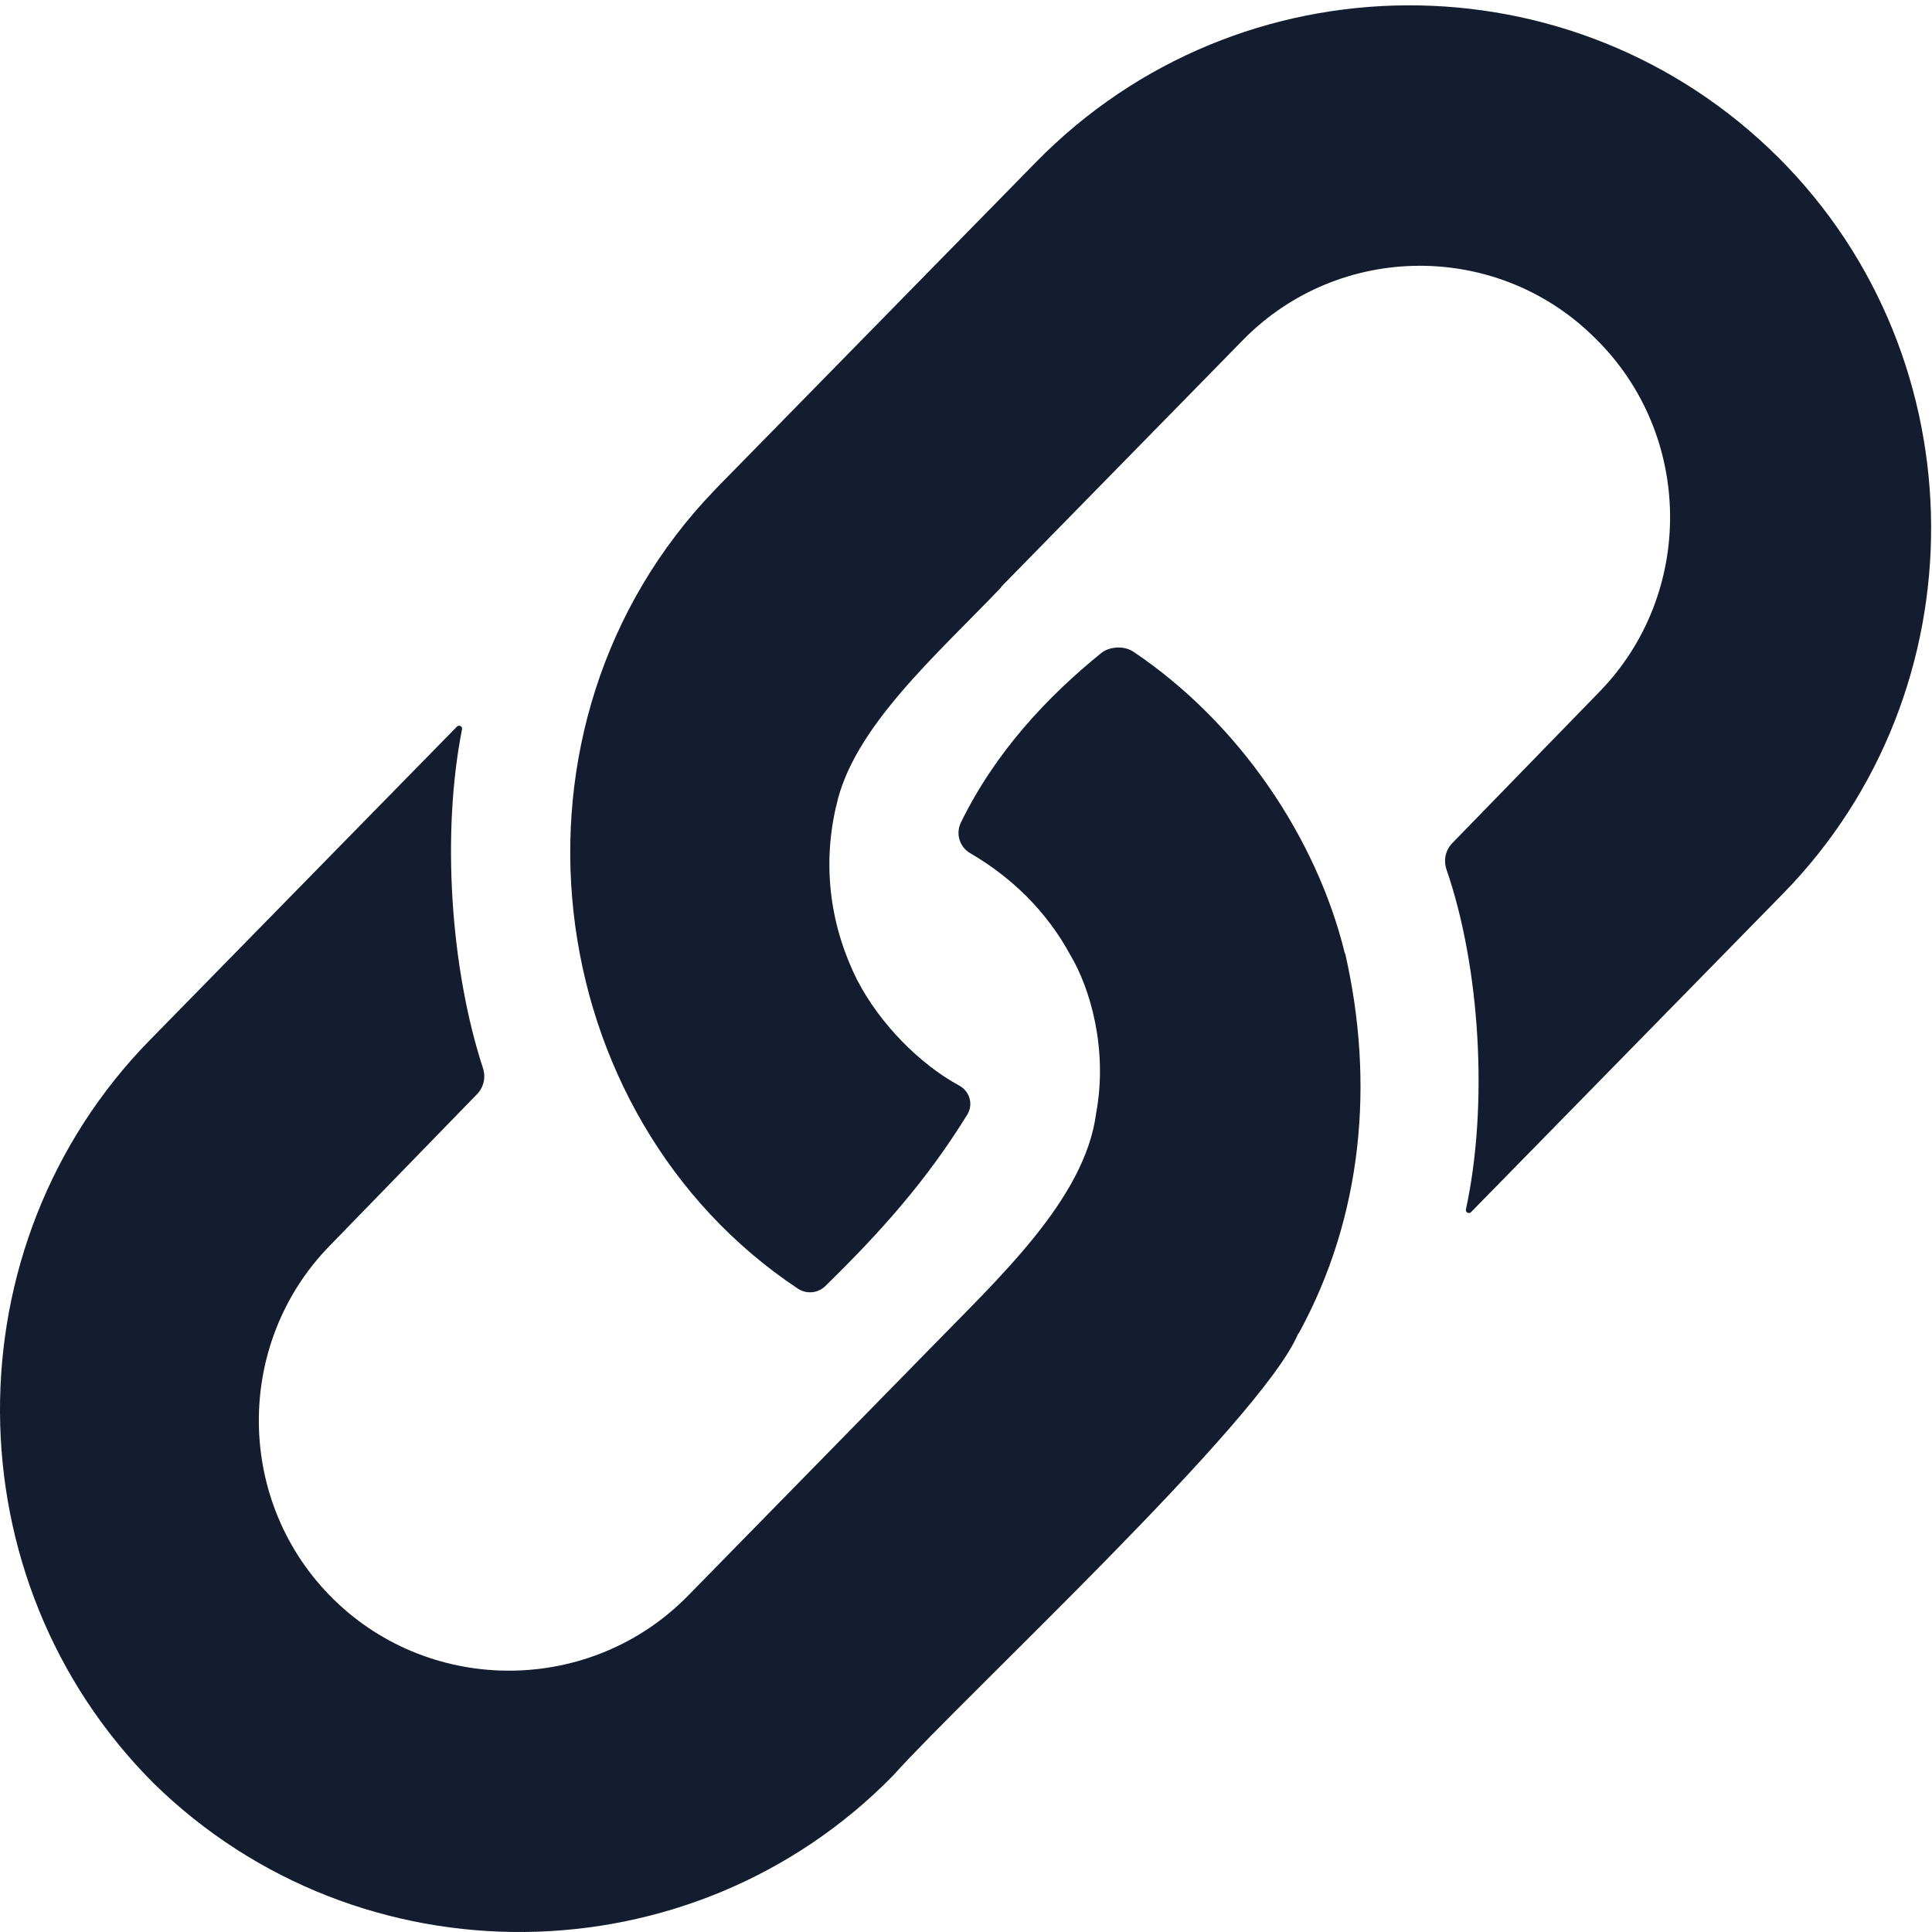 <svg width="20" height="20" viewBox="0 0 20 20" fill="none" xmlns="http://www.w3.org/2000/svg">
<path d="M7.404 5.067C5.049 7.504 5.563 11.549 8.261 13.341C8.35 13.399 8.468 13.388 8.544 13.313C9.112 12.758 9.593 12.221 10.014 11.537C10.078 11.432 10.038 11.296 9.93 11.238C9.519 11.015 9.109 10.597 8.879 10.155L8.878 10.155C8.602 9.605 8.508 8.989 8.654 8.352C8.654 8.352 8.655 8.352 8.655 8.352C8.823 7.537 9.698 6.779 10.366 6.078C10.365 6.078 10.364 6.077 10.362 6.077L12.866 3.521C13.864 2.502 15.505 2.494 16.514 3.502C17.532 4.5 17.549 6.15 16.551 7.168L15.034 8.728C14.964 8.8 14.941 8.905 14.974 9.001C15.323 10.013 15.409 11.441 15.175 12.52C15.169 12.55 15.206 12.57 15.228 12.548L18.456 9.253C20.518 7.149 20.5 3.722 18.417 1.638C16.291 -0.488 12.829 -0.47 10.725 1.678L7.417 5.053C7.413 5.058 7.409 5.063 7.404 5.067Z" fill="#141D2F"/>
<path d="M13.439 13.805C13.439 13.805 13.439 13.805 13.439 13.805C13.441 13.804 13.443 13.803 13.445 13.802C14.104 12.598 14.233 11.216 13.925 9.869L13.923 9.871L13.922 9.87C13.629 8.67 12.824 7.479 11.732 6.746C11.638 6.683 11.488 6.69 11.399 6.761C10.846 7.209 10.304 7.783 9.947 8.515C9.891 8.63 9.933 8.768 10.043 8.832C10.458 9.073 10.833 9.425 11.084 9.894L11.084 9.893C11.28 10.224 11.472 10.851 11.347 11.525C11.347 11.525 11.347 11.525 11.347 11.525C11.231 12.419 10.328 13.239 9.611 13.978L9.611 13.978C9.065 14.537 7.676 15.952 7.121 16.52C6.123 17.538 4.473 17.555 3.455 16.558C2.436 15.56 2.419 13.91 3.417 12.892L4.938 11.327C5.007 11.256 5.031 11.153 5 11.059C4.662 10.023 4.57 8.627 4.783 7.549C4.789 7.519 4.752 7.5 4.73 7.522L1.551 10.767C-0.532 12.893 -0.515 16.355 1.59 18.46C3.716 20.544 7.16 20.508 9.244 18.382C9.967 17.573 13.065 14.704 13.439 13.805Z" fill="#141D2F"/>
</svg>
